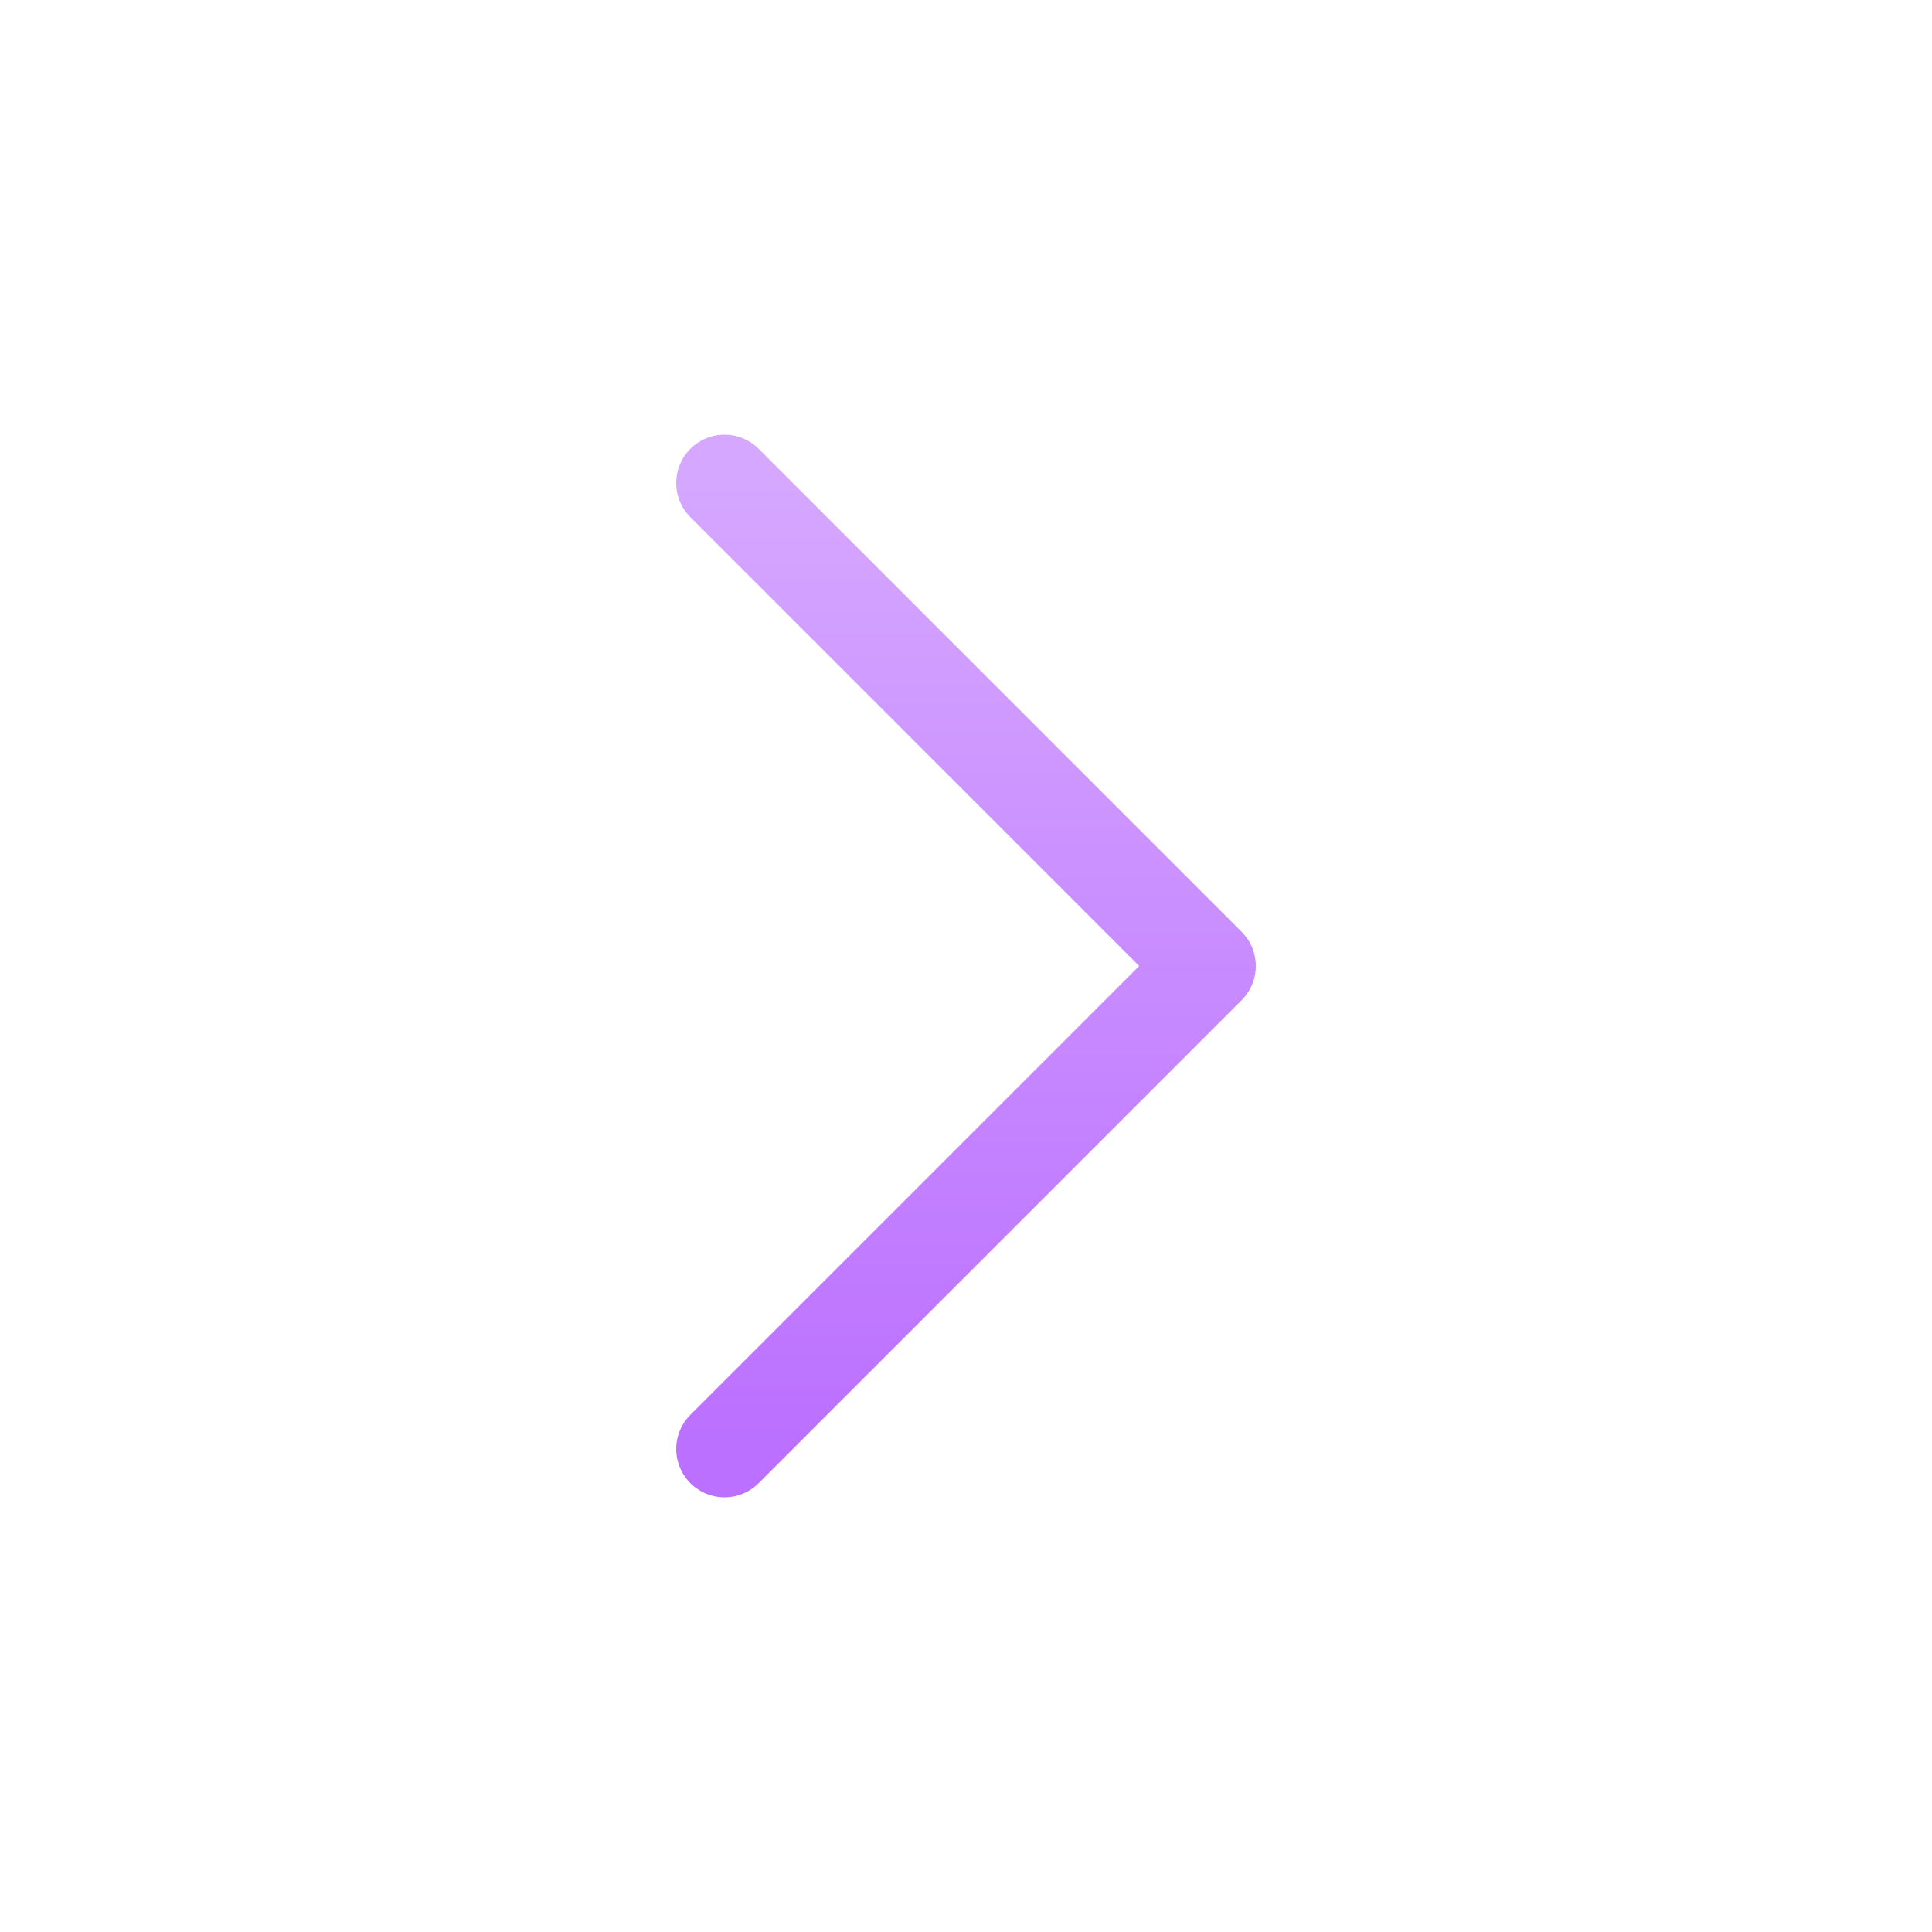 <svg width="20" height="20" viewBox="0 0 20 20" fill="none" xmlns="http://www.w3.org/2000/svg">
<path d="M7.5 5L12.5 10L7.5 15" stroke="url(#paint0_linear_2079_34394)" stroke-linecap="round" stroke-linejoin="round"/>
<defs>
<linearGradient id="paint0_linear_2079_34394" x1="10" y1="5" x2="10" y2="15" gradientUnits="userSpaceOnUse">
<stop stop-color="#D5A7FF"/>
<stop offset="1" stop-color="#BB70FF"/>
</linearGradient>
</defs>
</svg>
